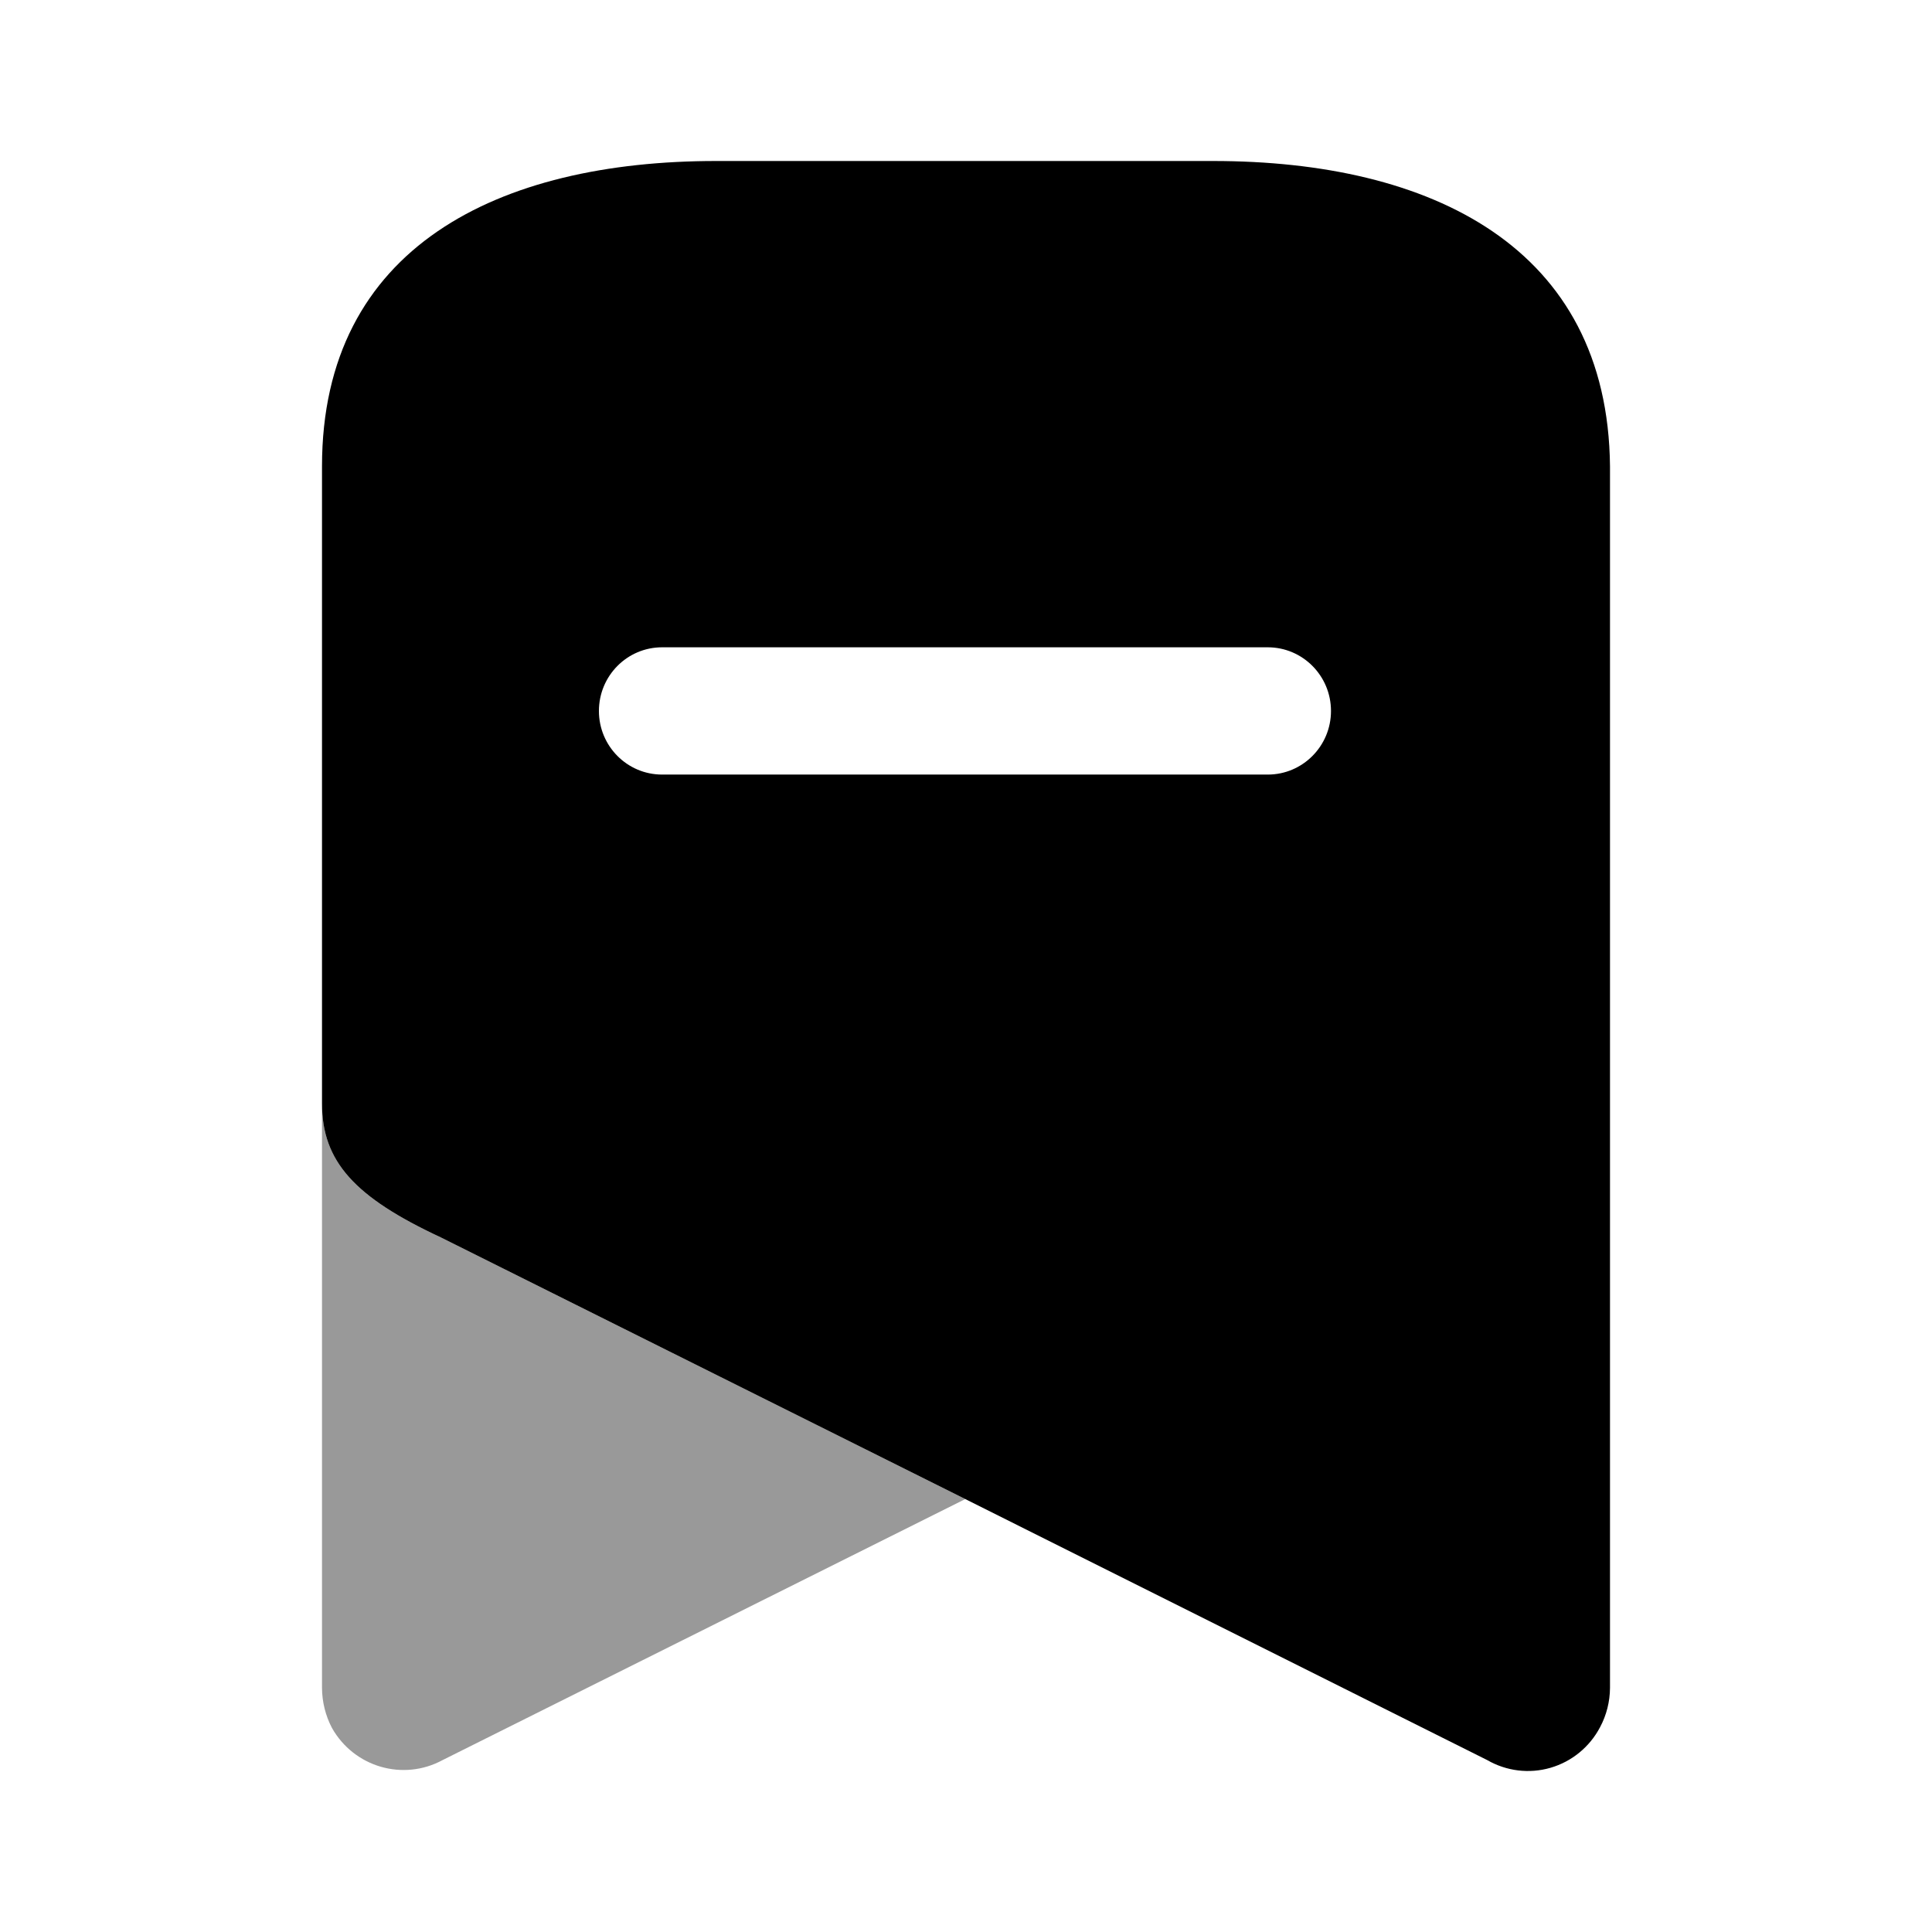 <svg xmlns="http://www.w3.org/2000/svg" xmlns:xlink="http://www.w3.org/1999/xlink" width="24" height="24" version="1.1" viewBox="0 0 24 24"><title>Iconly/Bulk/Bookmark</title><g id="Iconly/Bulk/Bookmark" fill="none" fill-rule="evenodd" stroke="none" stroke-width="1"><g id="Bookmark" fill="#000" fill-rule="nonzero" transform="translate(4, 2)"><path id="Bookmark-2" d="M7.991,16.622 L1.499,19.864 C1.009,20.13 0.398,19.953 0.123,19.464 C0.043,19.311 0.001,19.14 -5.24025268e-14,18.967 L-5.24025268e-14,11.709 C-5.24025268e-14,12.428 0.406,12.873 1.473,13.37 L7.991,16.622 Z" opacity=".4"/><path d="M11.069,0 C13.777,0 15.974,1.066 16,3.793 L16,3.793 L16,18.967 C15.999,19.137 15.957,19.305 15.877,19.455 C15.748,19.701 15.526,19.883 15.261,19.96 C14.997,20.037 14.713,20.002 14.474,19.864 L14.474,19.864 L7.991,16.622 L1.473,13.37 C0.406,12.873 8.17124146e-14,12.428 8.17124146e-14,11.709 L8.17124146e-14,11.709 L8.17124146e-14,3.793 C8.17124146e-14,1.066 2.196,0 4.895,0 L4.895,0 Z M11.749,6.041 L4.225,6.041 C3.791,6.041 3.44,6.395 3.44,6.832 C3.44,7.268 3.791,7.622 4.225,7.622 L4.225,7.622 L11.749,7.622 C12.182,7.622 12.534,7.268 12.534,6.832 C12.534,6.395 12.182,6.041 11.749,6.041 L11.749,6.041 Z"/></g></g></svg>